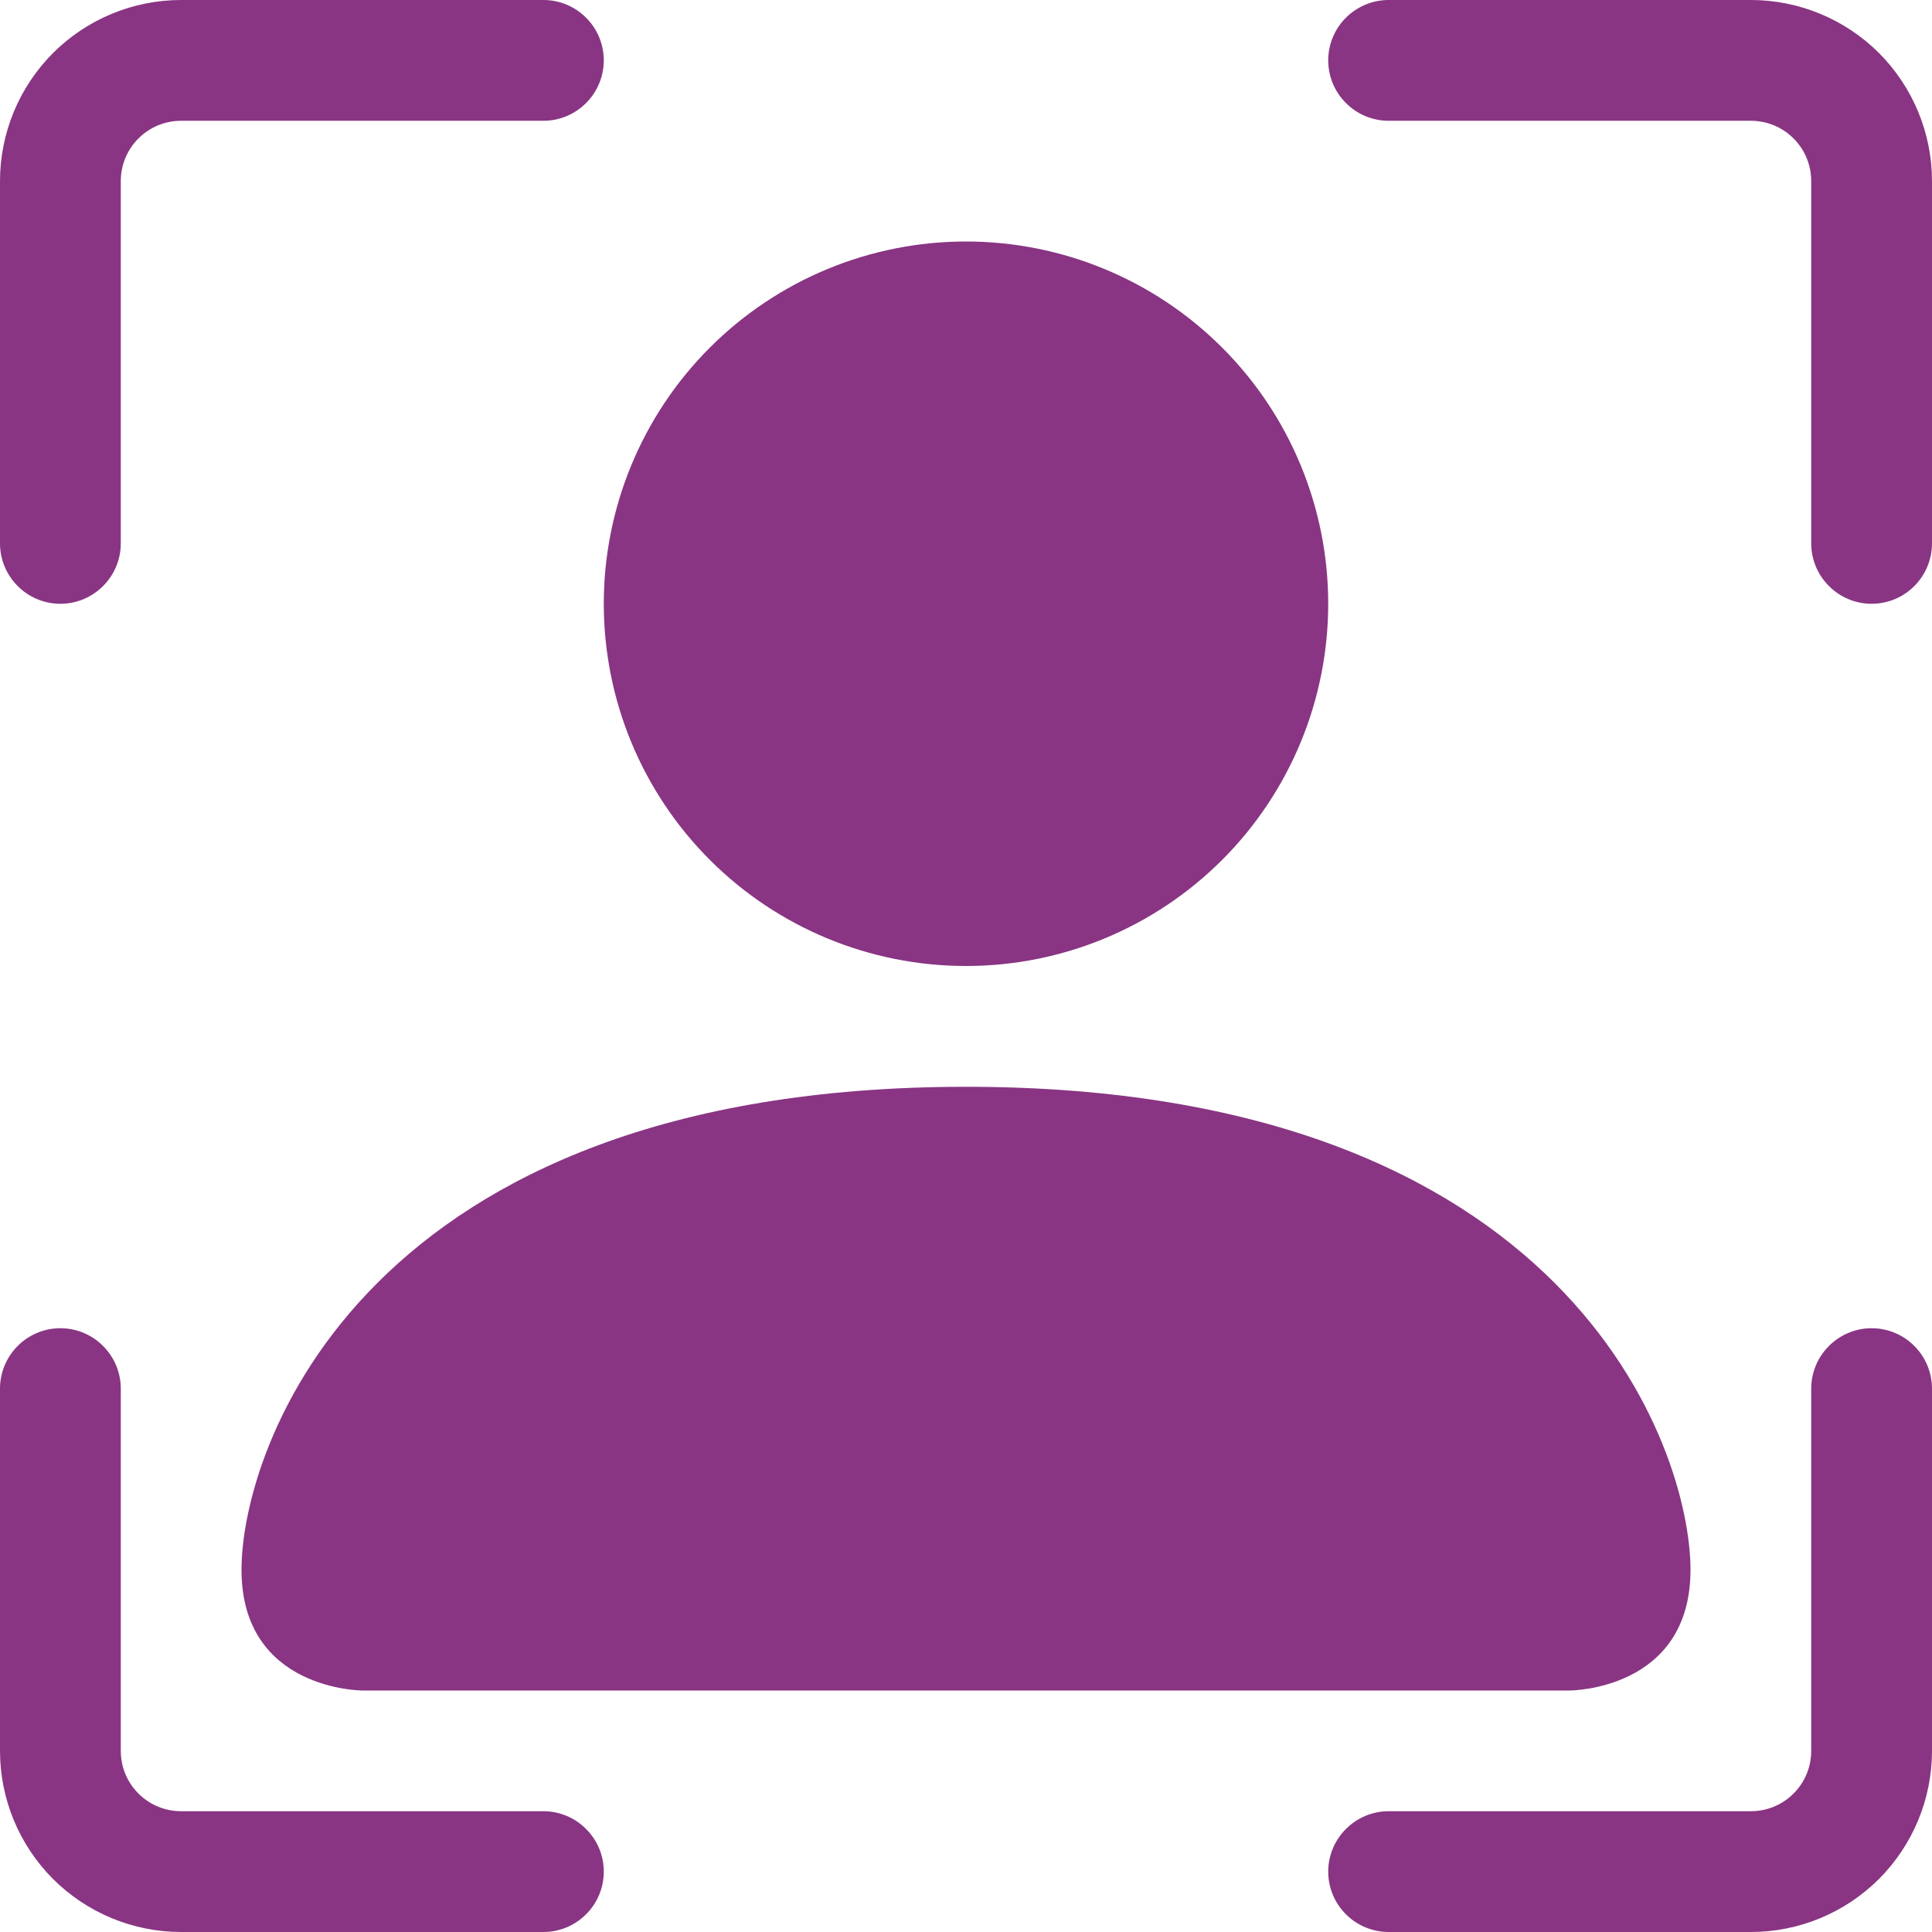 <svg width="27" height="27" viewBox="0 0 27 27" fill="none" xmlns="http://www.w3.org/2000/svg">
<path d="M2.531 1.688C2.307 1.688 2.093 1.776 1.935 1.935C1.776 2.093 1.688 2.307 1.688 2.531V7.594C1.688 7.818 1.599 8.032 1.44 8.19C1.282 8.349 1.068 8.438 0.844 8.438C0.62 8.438 0.405 8.349 0.247 8.19C0.089 8.032 0 7.818 0 7.594V2.531C0 1.86 0.267 1.216 0.741 0.741C1.216 0.267 1.86 0 2.531 0L7.594 0C7.818 0 8.032 0.089 8.19 0.247C8.349 0.405 8.438 0.62 8.438 0.844C8.438 1.068 8.349 1.282 8.19 1.44C8.032 1.599 7.818 1.688 7.594 1.688H2.531ZM18.562 0.844C18.562 0.62 18.651 0.405 18.81 0.247C18.968 0.089 19.183 0 19.406 0L24.469 0C25.14 0 25.784 0.267 26.259 0.741C26.733 1.216 27 1.86 27 2.531V7.594C27 7.818 26.911 8.032 26.753 8.19C26.595 8.349 26.38 8.438 26.156 8.438C25.933 8.438 25.718 8.349 25.56 8.19C25.401 8.032 25.312 7.818 25.312 7.594V2.531C25.312 2.307 25.224 2.093 25.065 1.935C24.907 1.776 24.692 1.688 24.469 1.688H19.406C19.183 1.688 18.968 1.599 18.81 1.44C18.651 1.282 18.562 1.068 18.562 0.844ZM0.844 18.562C1.068 18.562 1.282 18.651 1.44 18.81C1.599 18.968 1.688 19.183 1.688 19.406V24.469C1.688 24.692 1.776 24.907 1.935 25.065C2.093 25.224 2.307 25.312 2.531 25.312H7.594C7.818 25.312 8.032 25.401 8.19 25.56C8.349 25.718 8.438 25.933 8.438 26.156C8.438 26.38 8.349 26.595 8.19 26.753C8.032 26.911 7.818 27 7.594 27H2.531C1.86 27 1.216 26.733 0.741 26.259C0.267 25.784 0 25.14 0 24.469L0 19.406C0 19.183 0.089 18.968 0.247 18.81C0.405 18.651 0.62 18.562 0.844 18.562ZM26.156 18.562C26.38 18.562 26.595 18.651 26.753 18.81C26.911 18.968 27 19.183 27 19.406V24.469C27 25.14 26.733 25.784 26.259 26.259C25.784 26.733 25.14 27 24.469 27H19.406C19.183 27 18.968 26.911 18.81 26.753C18.651 26.595 18.562 26.38 18.562 26.156C18.562 25.933 18.651 25.718 18.81 25.56C18.968 25.401 19.183 25.312 19.406 25.312H24.469C24.692 25.312 24.907 25.224 25.065 25.065C25.224 24.907 25.312 24.692 25.312 24.469V19.406C25.312 19.183 25.401 18.968 25.56 18.81C25.718 18.651 25.933 18.562 26.156 18.562Z" fill="#893583"/>
<path d="M5.062 23.625C5.062 23.625 3.375 23.625 3.375 21.938C3.375 20.25 5.062 15.188 13.5 15.188C21.938 15.188 23.625 20.25 23.625 21.938C23.625 23.625 21.938 23.625 21.938 23.625H5.062ZM18.562 8.438C18.562 9.78 18.029 11.068 17.08 12.017C16.13 12.967 14.843 13.5 13.5 13.5C12.157 13.5 10.87 12.967 9.92 12.017C8.971 11.068 8.438 9.78 8.438 8.438C8.438 7.095 8.971 5.807 9.92 4.858C10.87 3.908 12.157 3.375 13.5 3.375C14.843 3.375 16.13 3.908 17.08 4.858C18.029 5.807 18.562 7.095 18.562 8.438Z" fill="#893583"/>
</svg>
